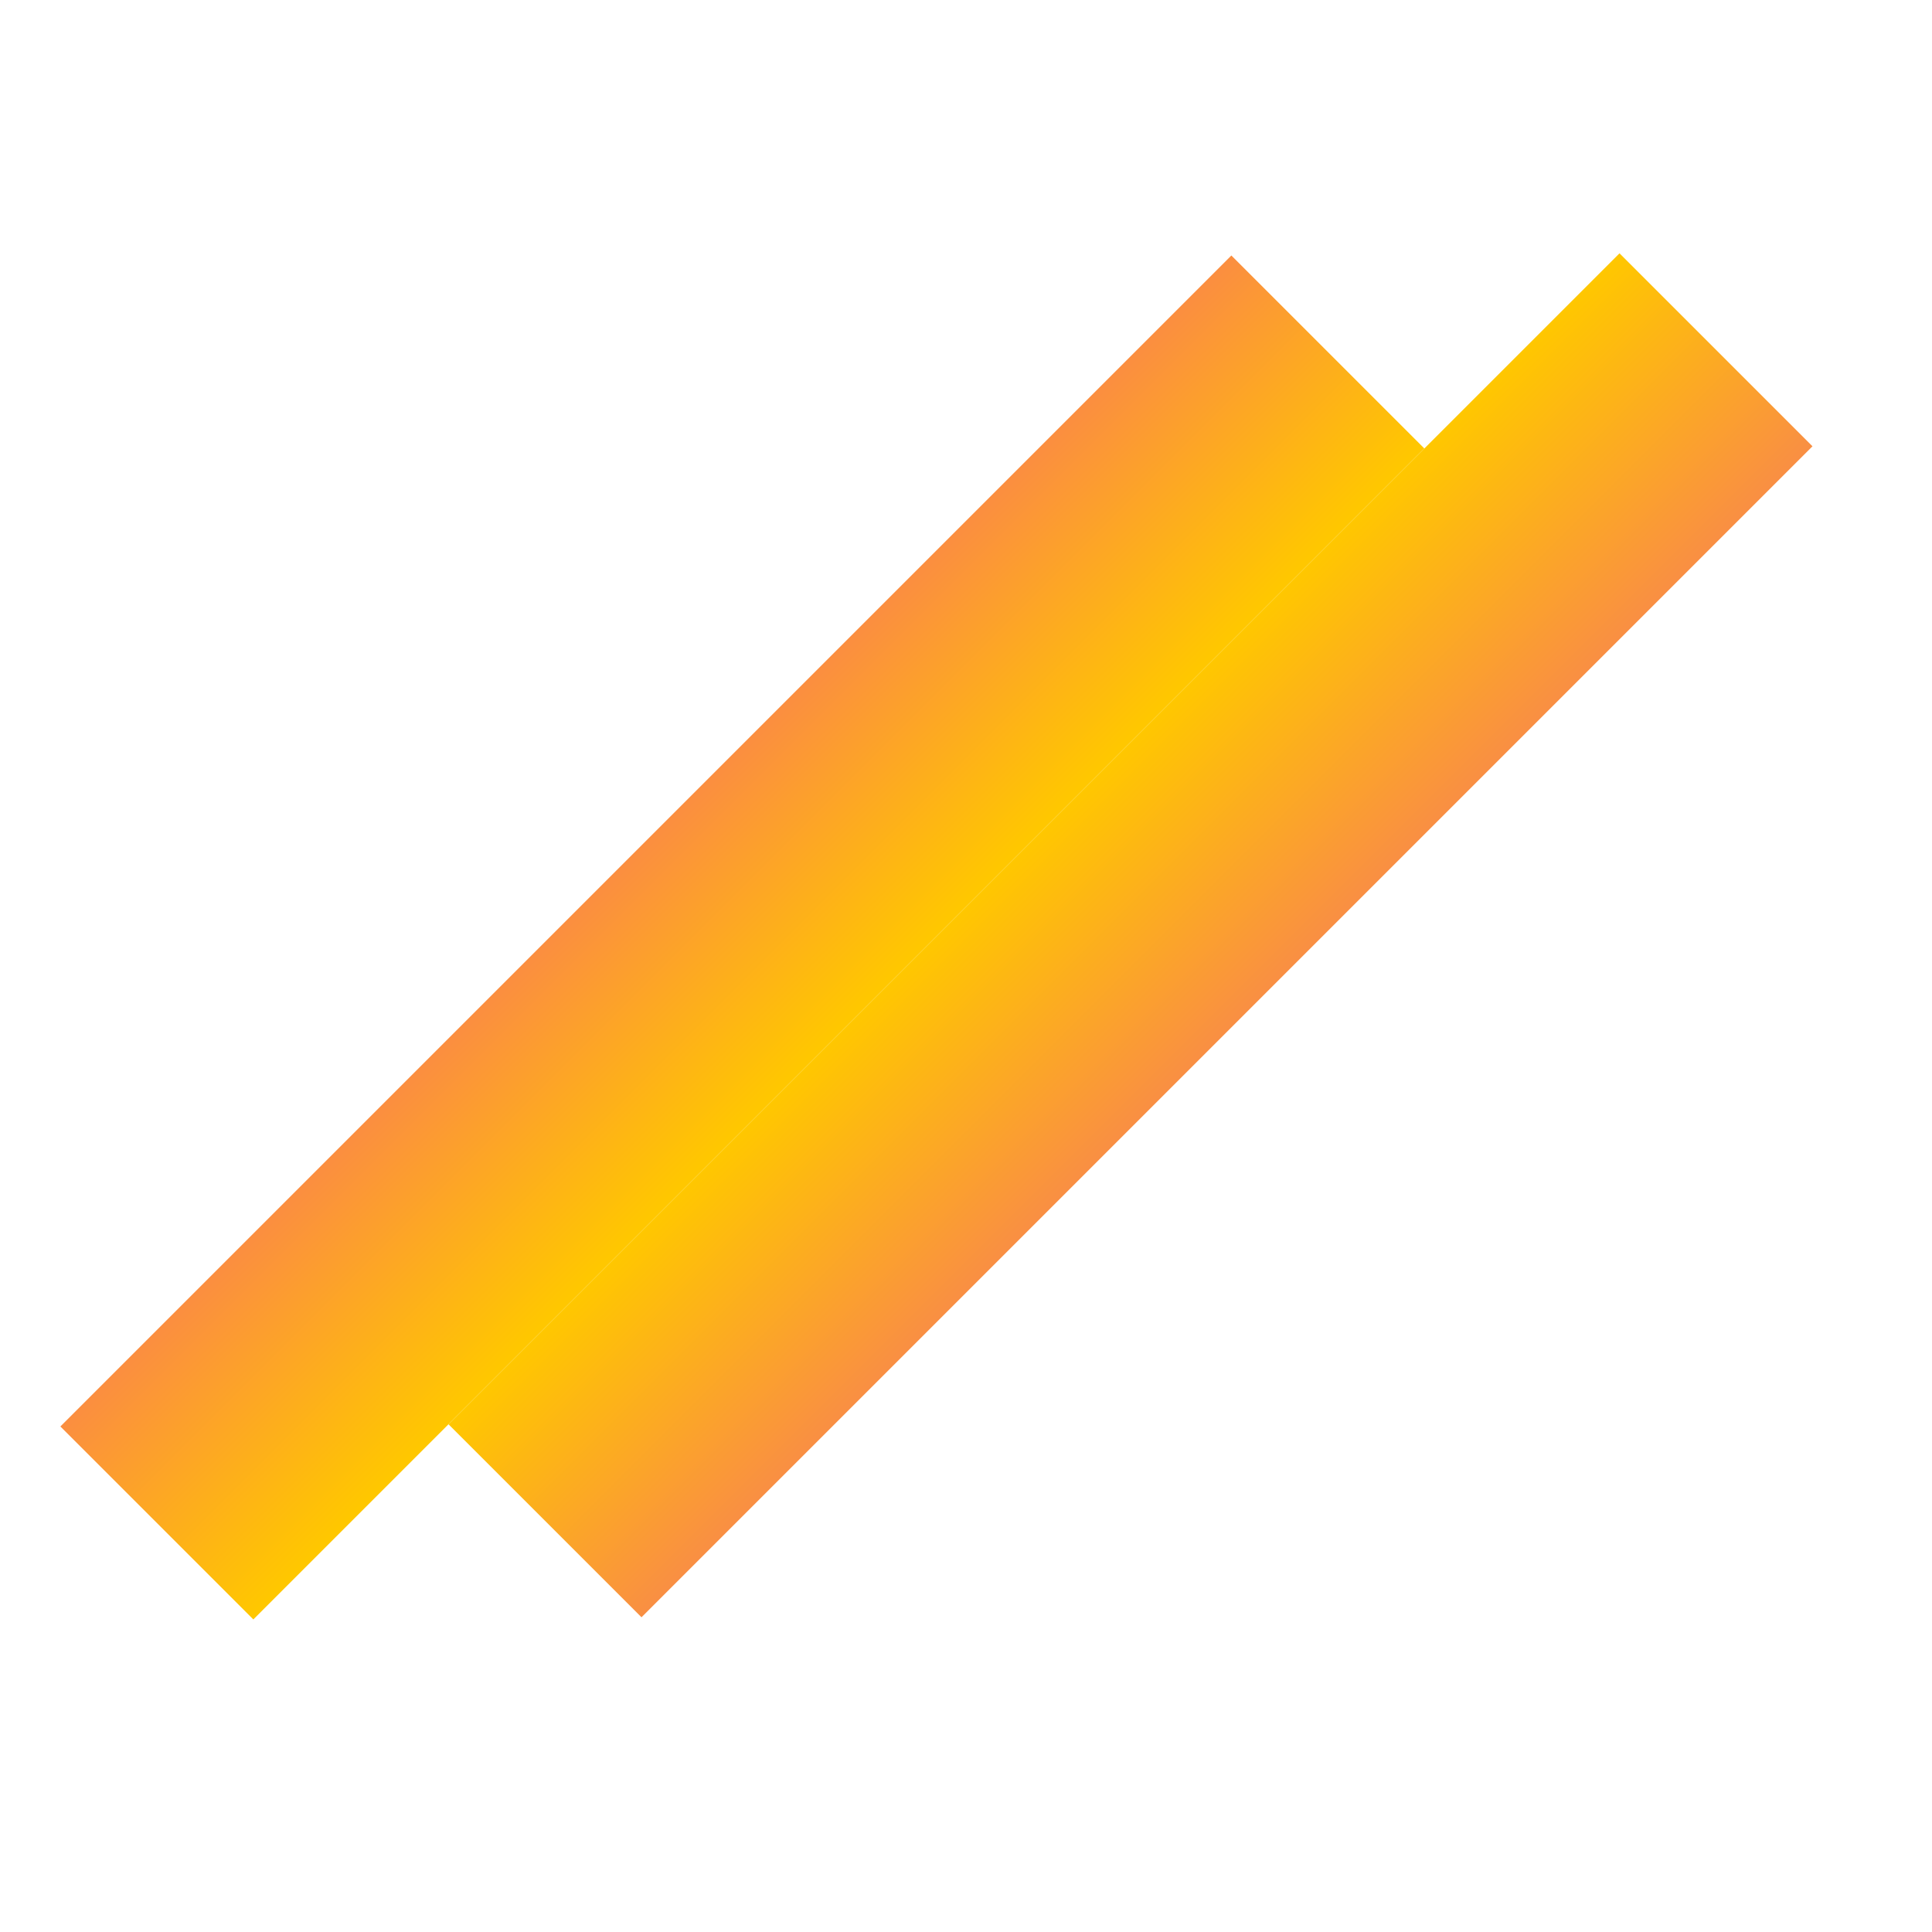 <svg width="32" height="32" viewBox="0 0 32 32" fill="none" xmlns="http://www.w3.org/2000/svg">
<rect x="1" y="23.627" width="27.429" height="4.52" transform="rotate(-45 1 23.627)" fill="url(#paint0_linear_311_11)"/>
<rect x="7.429" y="23.591" width="27.429" height="4.52" transform="rotate(-45 7.429 23.591)" fill="url(#paint1_linear_311_11)"/>
<defs>
<linearGradient id="paint0_linear_311_11" x1="14.714" y1="23.627" x2="14.714" y2="28.147" gradientUnits="userSpaceOnUse">
<stop stop-color="#FB8E40"/>
<stop offset="0.984" stop-color="#FFC700"/>
</linearGradient>
<linearGradient id="paint1_linear_311_11" x1="21.143" y1="23.591" x2="21.143" y2="28.111" gradientUnits="userSpaceOnUse">
<stop stop-color="#FFC700"/>
<stop offset="1" stop-color="#F98F43"/>
</linearGradient>
</defs>
</svg>
